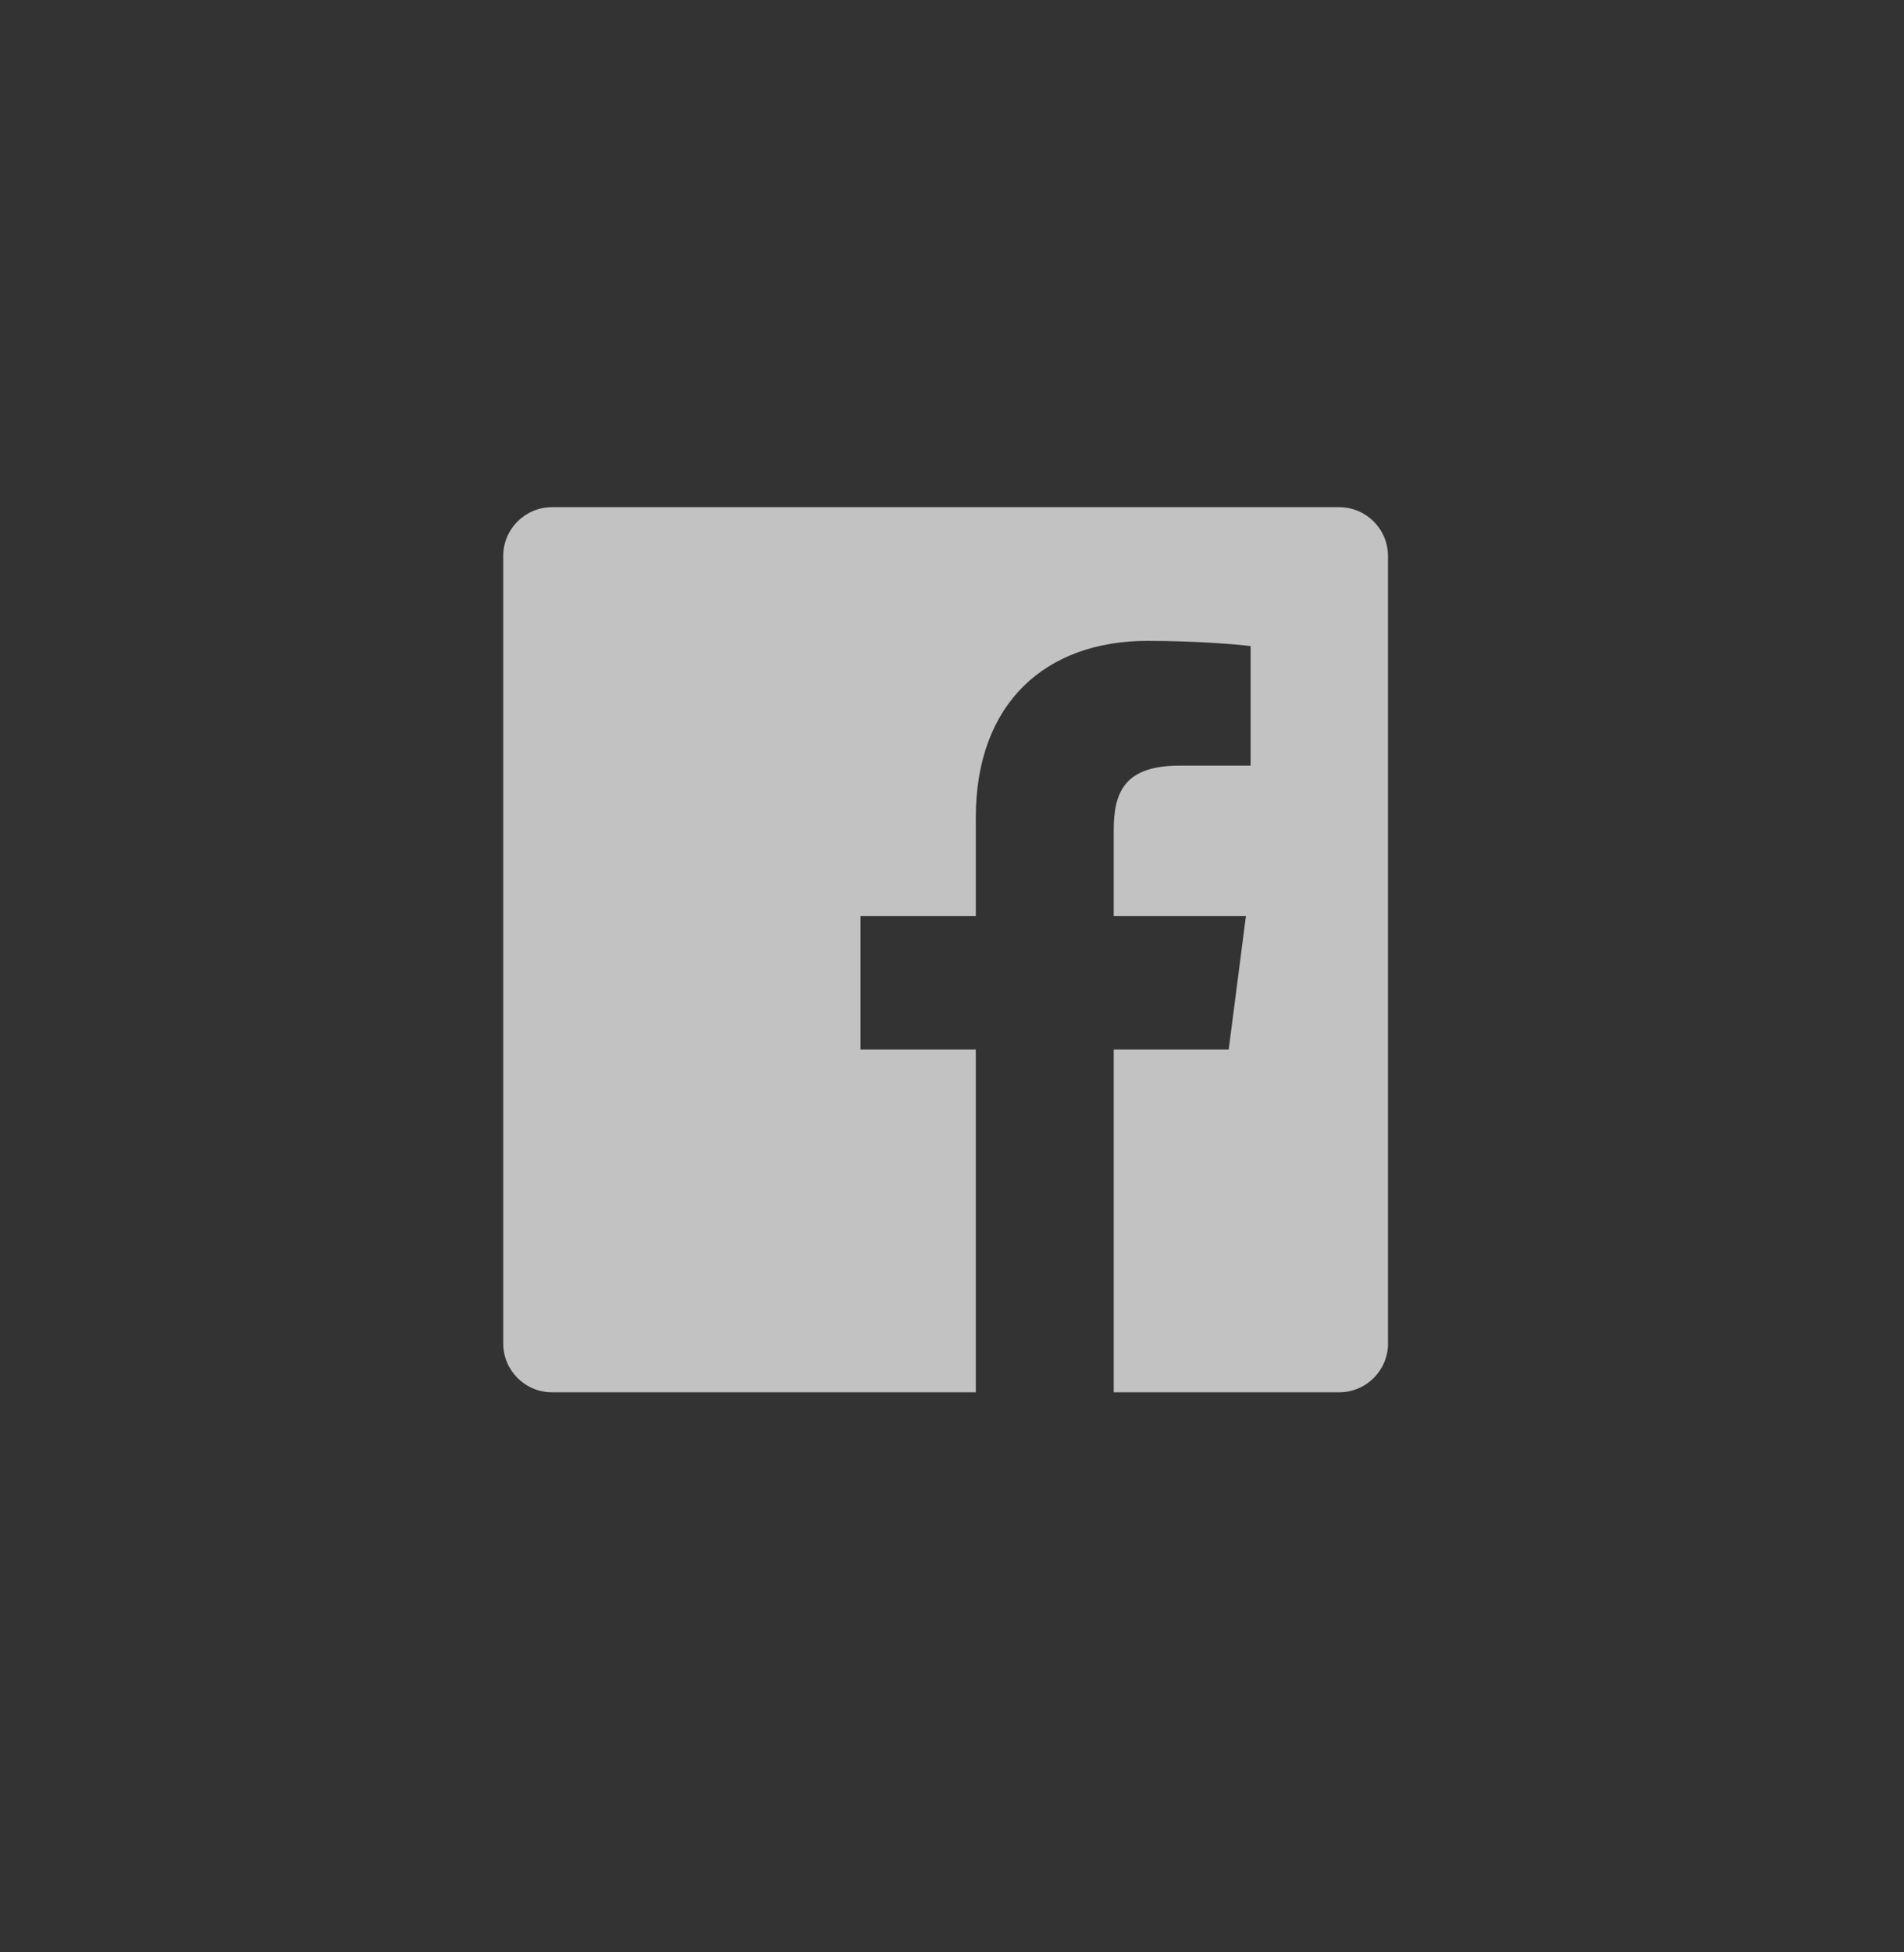 <svg xmlns="http://www.w3.org/2000/svg" width="40" height="41" viewBox="0 0 40 41">
    <rect x="0" y="0" width="40" height="41" fill="#333333" stroke="none"/>
    <g fill="none" fill-rule="evenodd" opacity=".7">
        <g fill="#FFF" class="fill-hover">
            <g>
                <g>
                    <g>
                        <path d="M29.16 28.213c0 .566-.46 1.025-1.026 1.025h-4.737v-7.197h2.416l.362-2.806h-2.778v-1.79c0-.813.226-1.367 1.39-1.367h1.486v-2.51c-.257-.034-1.139-.11-2.165-.11-2.141 0-3.608 1.308-3.608 3.708v2.069h-2.422v2.806H20.5v7.197h-8.903c-.566 0-1.025-.459-1.025-1.025V11.676c0-.566.459-1.025 1.025-1.025h16.537c.566 0 1.025.459 1.025 1.025v16.537" transform="translate(-658 -5780) translate(-17 5081) translate(675 699)"/>
                    </g>
                </g>
            </g>
        </g>
    </g>
</svg>
